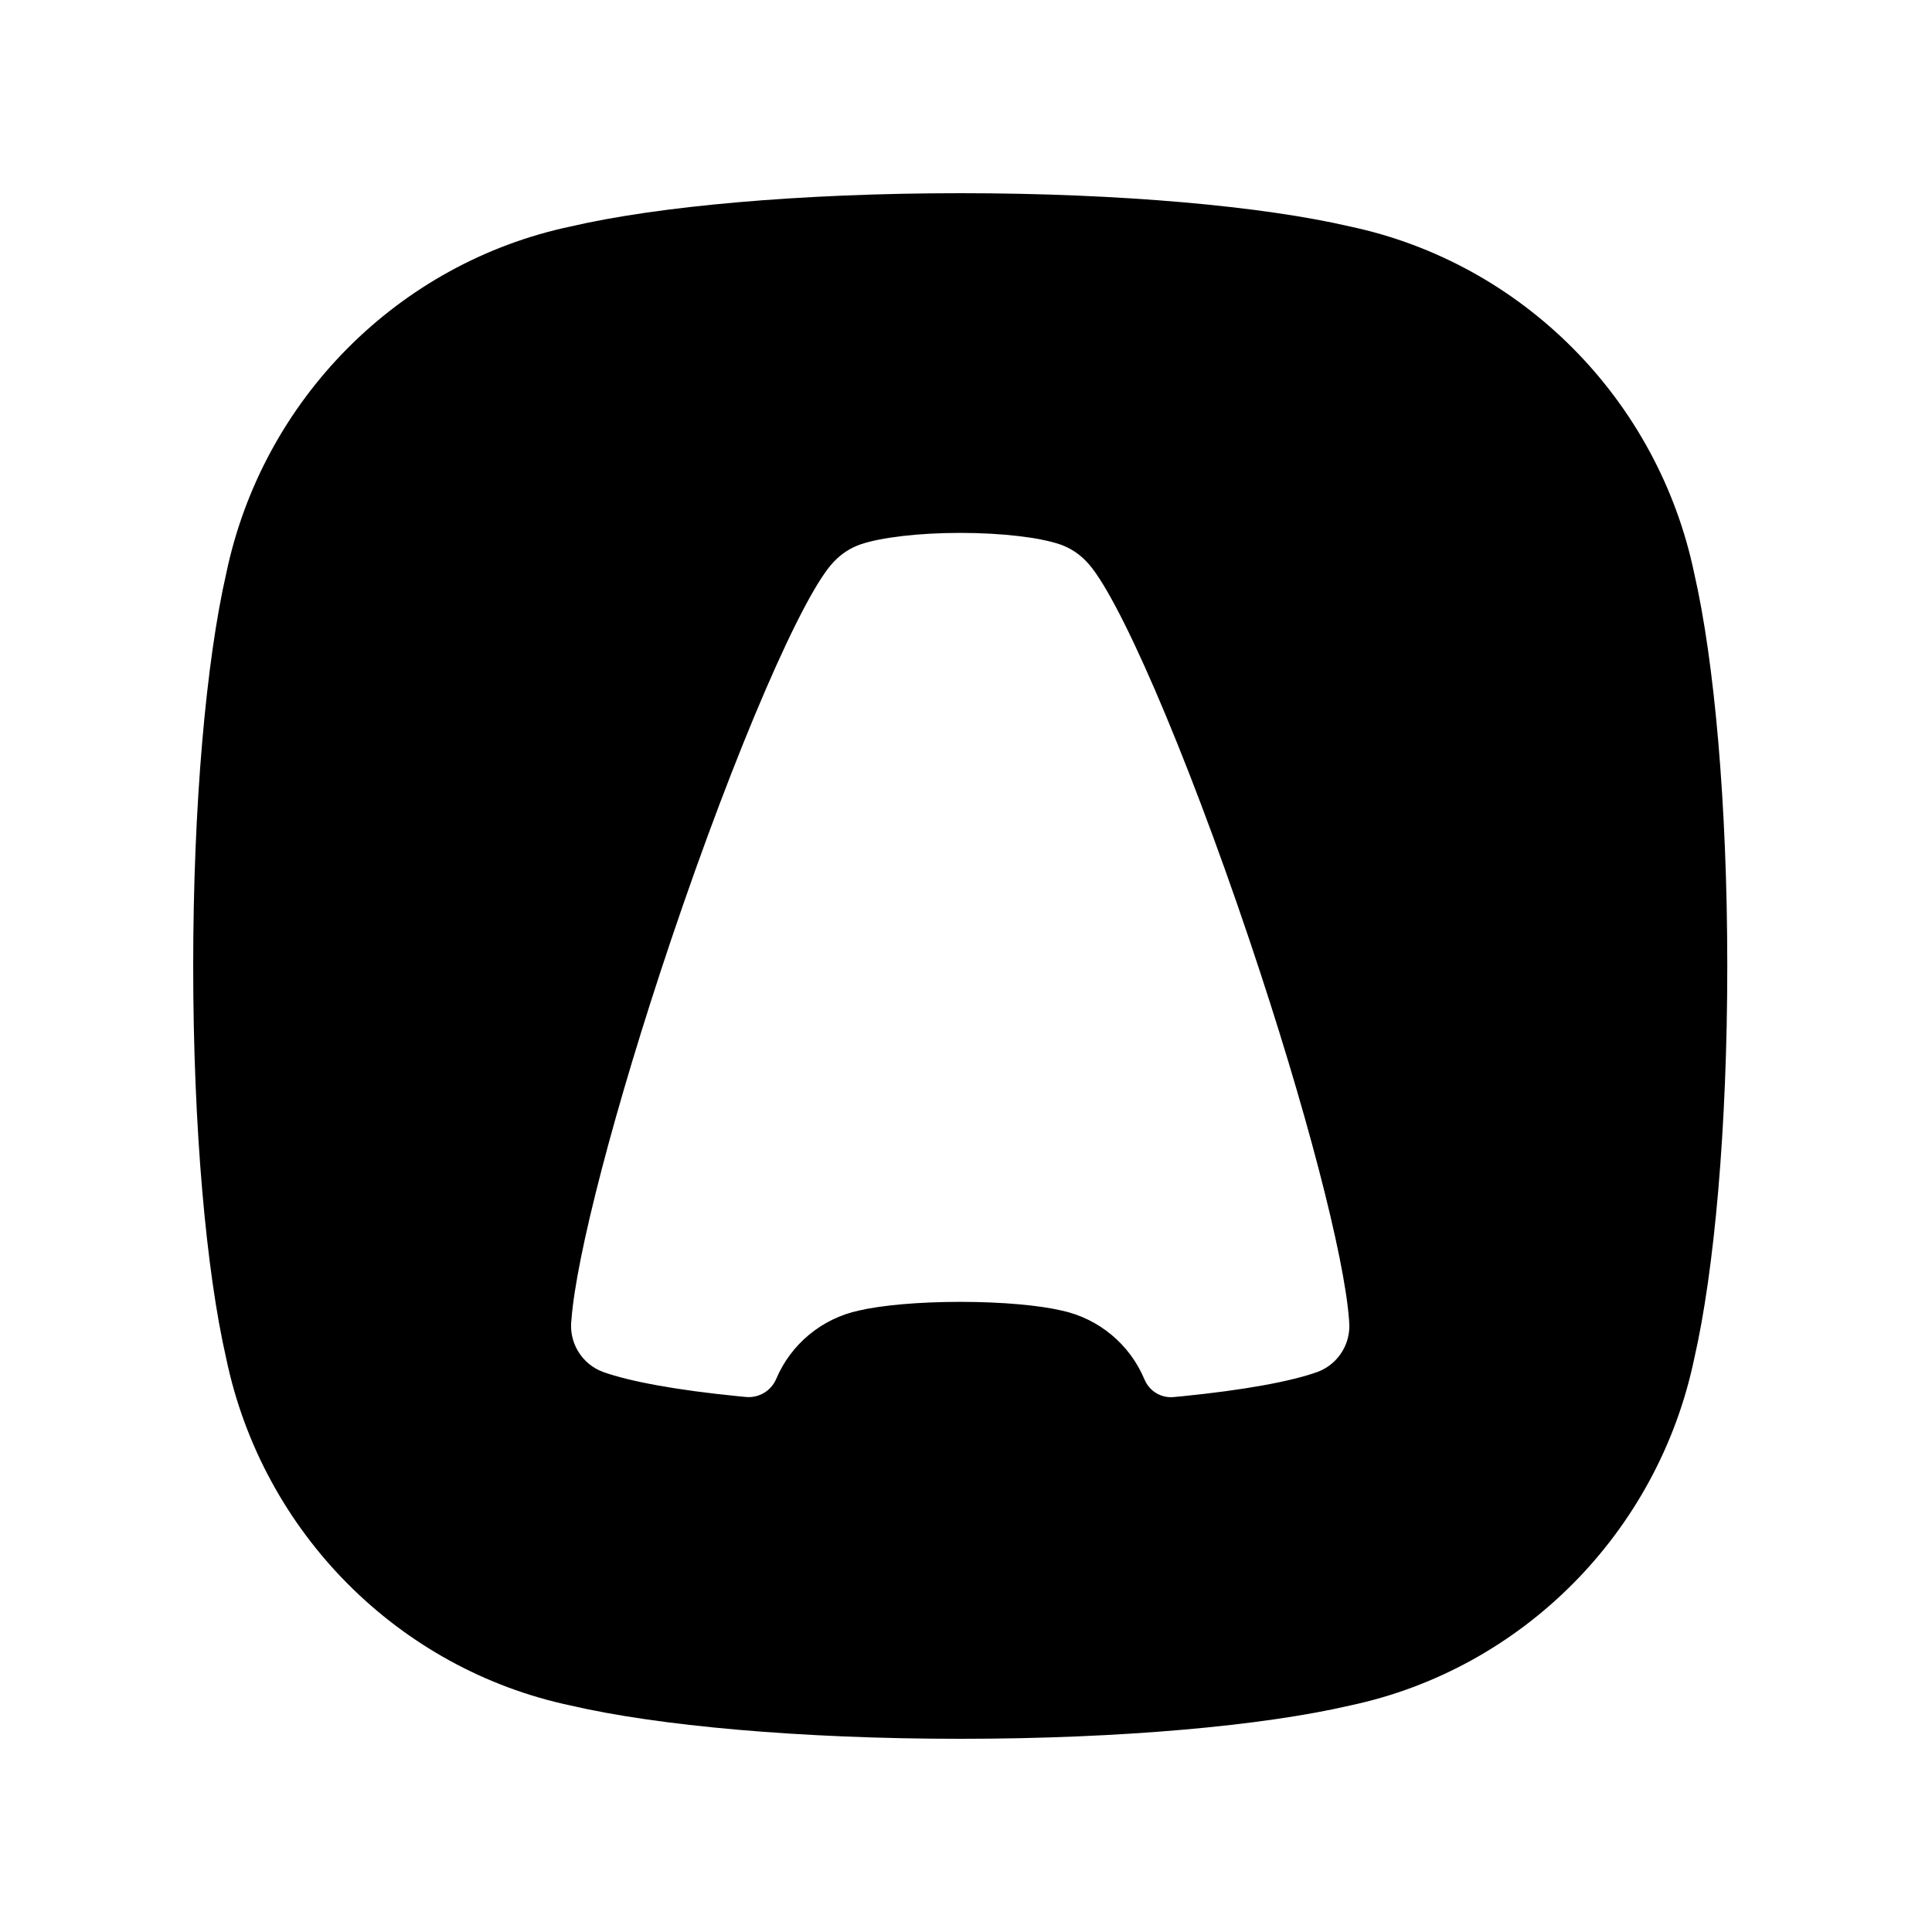 <svg width="80" height="80" viewBox="0 0 80 80" fill="none" xmlns="http://www.w3.org/2000/svg">
<path fill-rule="evenodd" clip-rule="evenodd" d="M39.763 8C46.419 8 52.309 8.543 55.891 9.377C63.034 10.888 68.657 16.553 70.156 23.75C70.984 27.359 71.523 33.292 71.523 40C71.523 46.708 70.982 52.641 70.156 56.25C68.657 63.447 63.034 69.114 55.891 70.623C52.309 71.457 46.421 72 39.763 72C33.105 72 27.215 71.457 23.633 70.623C16.489 69.112 10.866 63.447 9.367 56.25C8.539 52.641 8 46.708 8 40C8 33.292 8.541 27.359 9.367 23.75C10.866 16.553 16.489 10.886 23.633 9.377C27.215 8.543 33.107 8 39.763 8ZM43.956 54.266C45.501 54.598 46.786 55.667 47.393 57.127H47.395C47.593 57.604 48.078 57.897 48.593 57.85L48.981 57.813C51.468 57.563 53.425 57.214 54.561 56.807C55.352 56.508 55.875 55.75 55.874 54.904C55.872 54.847 55.869 54.789 55.866 54.732C55.862 54.702 55.86 54.672 55.86 54.642C55.666 52.03 54.092 45.915 51.741 38.937C49.053 30.957 46.241 24.497 44.973 23.238C44.676 22.925 44.308 22.687 43.9 22.544L43.885 22.54C43.056 22.258 41.52 22.066 39.761 22.066C38.004 22.066 36.47 22.258 35.636 22.54C35.223 22.683 34.85 22.922 34.55 23.238C33.282 24.497 30.472 30.957 27.782 38.937C25.431 45.915 23.858 52.03 23.663 54.639C23.54 55.577 24.079 56.475 24.964 56.807C26.102 57.214 28.059 57.565 30.549 57.813C30.662 57.824 30.776 57.835 30.889 57.846C31.425 57.895 31.932 57.592 32.142 57.096C32.755 55.651 34.033 54.596 35.568 54.266C36.501 54.049 38.032 53.907 39.763 53.907C41.493 53.907 43.025 54.049 43.956 54.266Z" fill="black"/>
</svg>
